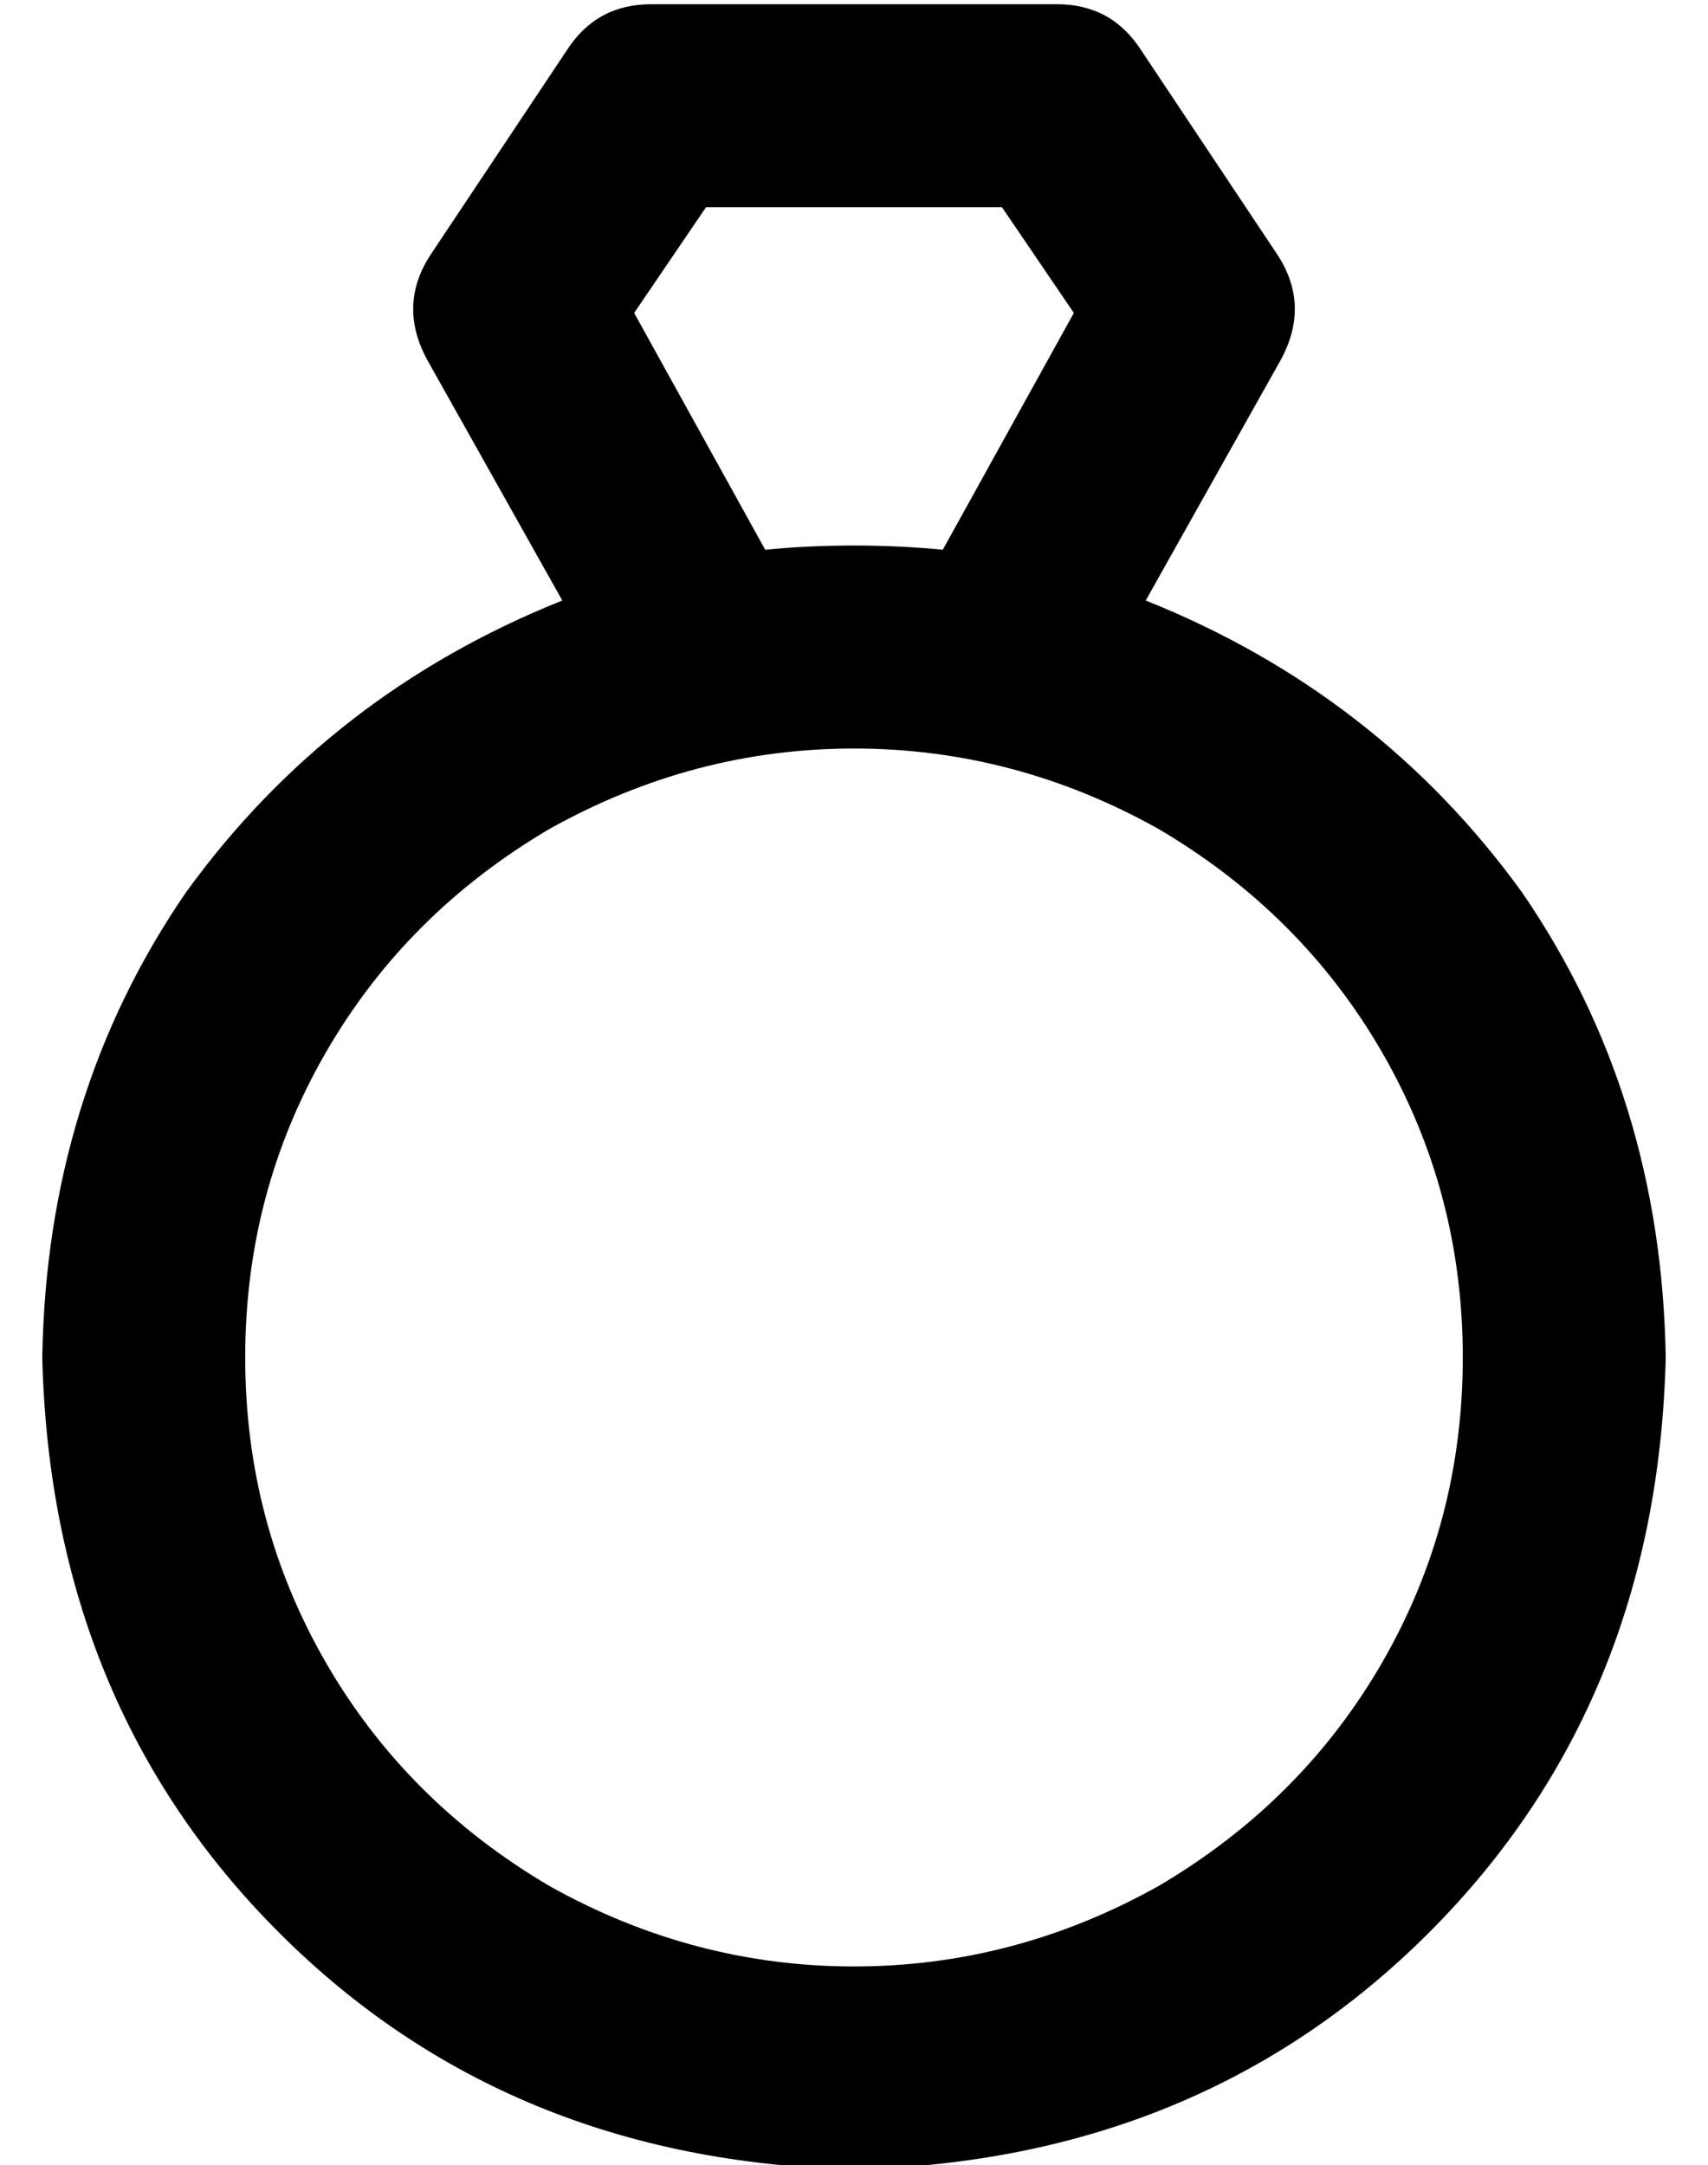<?xml version="1.0" standalone="no"?>
<!DOCTYPE svg PUBLIC "-//W3C//DTD SVG 1.1//EN" "http://www.w3.org/Graphics/SVG/1.1/DTD/svg11.dtd" >
<svg xmlns="http://www.w3.org/2000/svg" xmlns:xlink="http://www.w3.org/1999/xlink" version="1.1" viewBox="-10 -40 404 512">
   <path fill="currentColor"
d="M144 -39q-13 0 -20 11l-32 48v0q-8 12 -1 25l32 57v0q-55 22 -89 69q-33 48 -34 110q2 82 56 136t136 56q82 -2 136 -56t56 -136q-1 -62 -34 -110q-34 -47 -89 -69l32 -57v0q7 -13 -1 -25l-32 -48v0q-7 -11 -20 -11h-96v0zM213 90q-10 -1 -21 -1t-21 1l-31 -56v0l17 -25
v0h70v0l17 25v0l-31 56v0zM48 281q0 -39 19 -72v0v0q19 -33 53 -53q34 -19 72 -19t72 19q34 20 53 53t19 72t-19 72t-53 53q-34 19 -72 19t-72 -19q-34 -20 -53 -53t-19 -72v0z" />
</svg>
